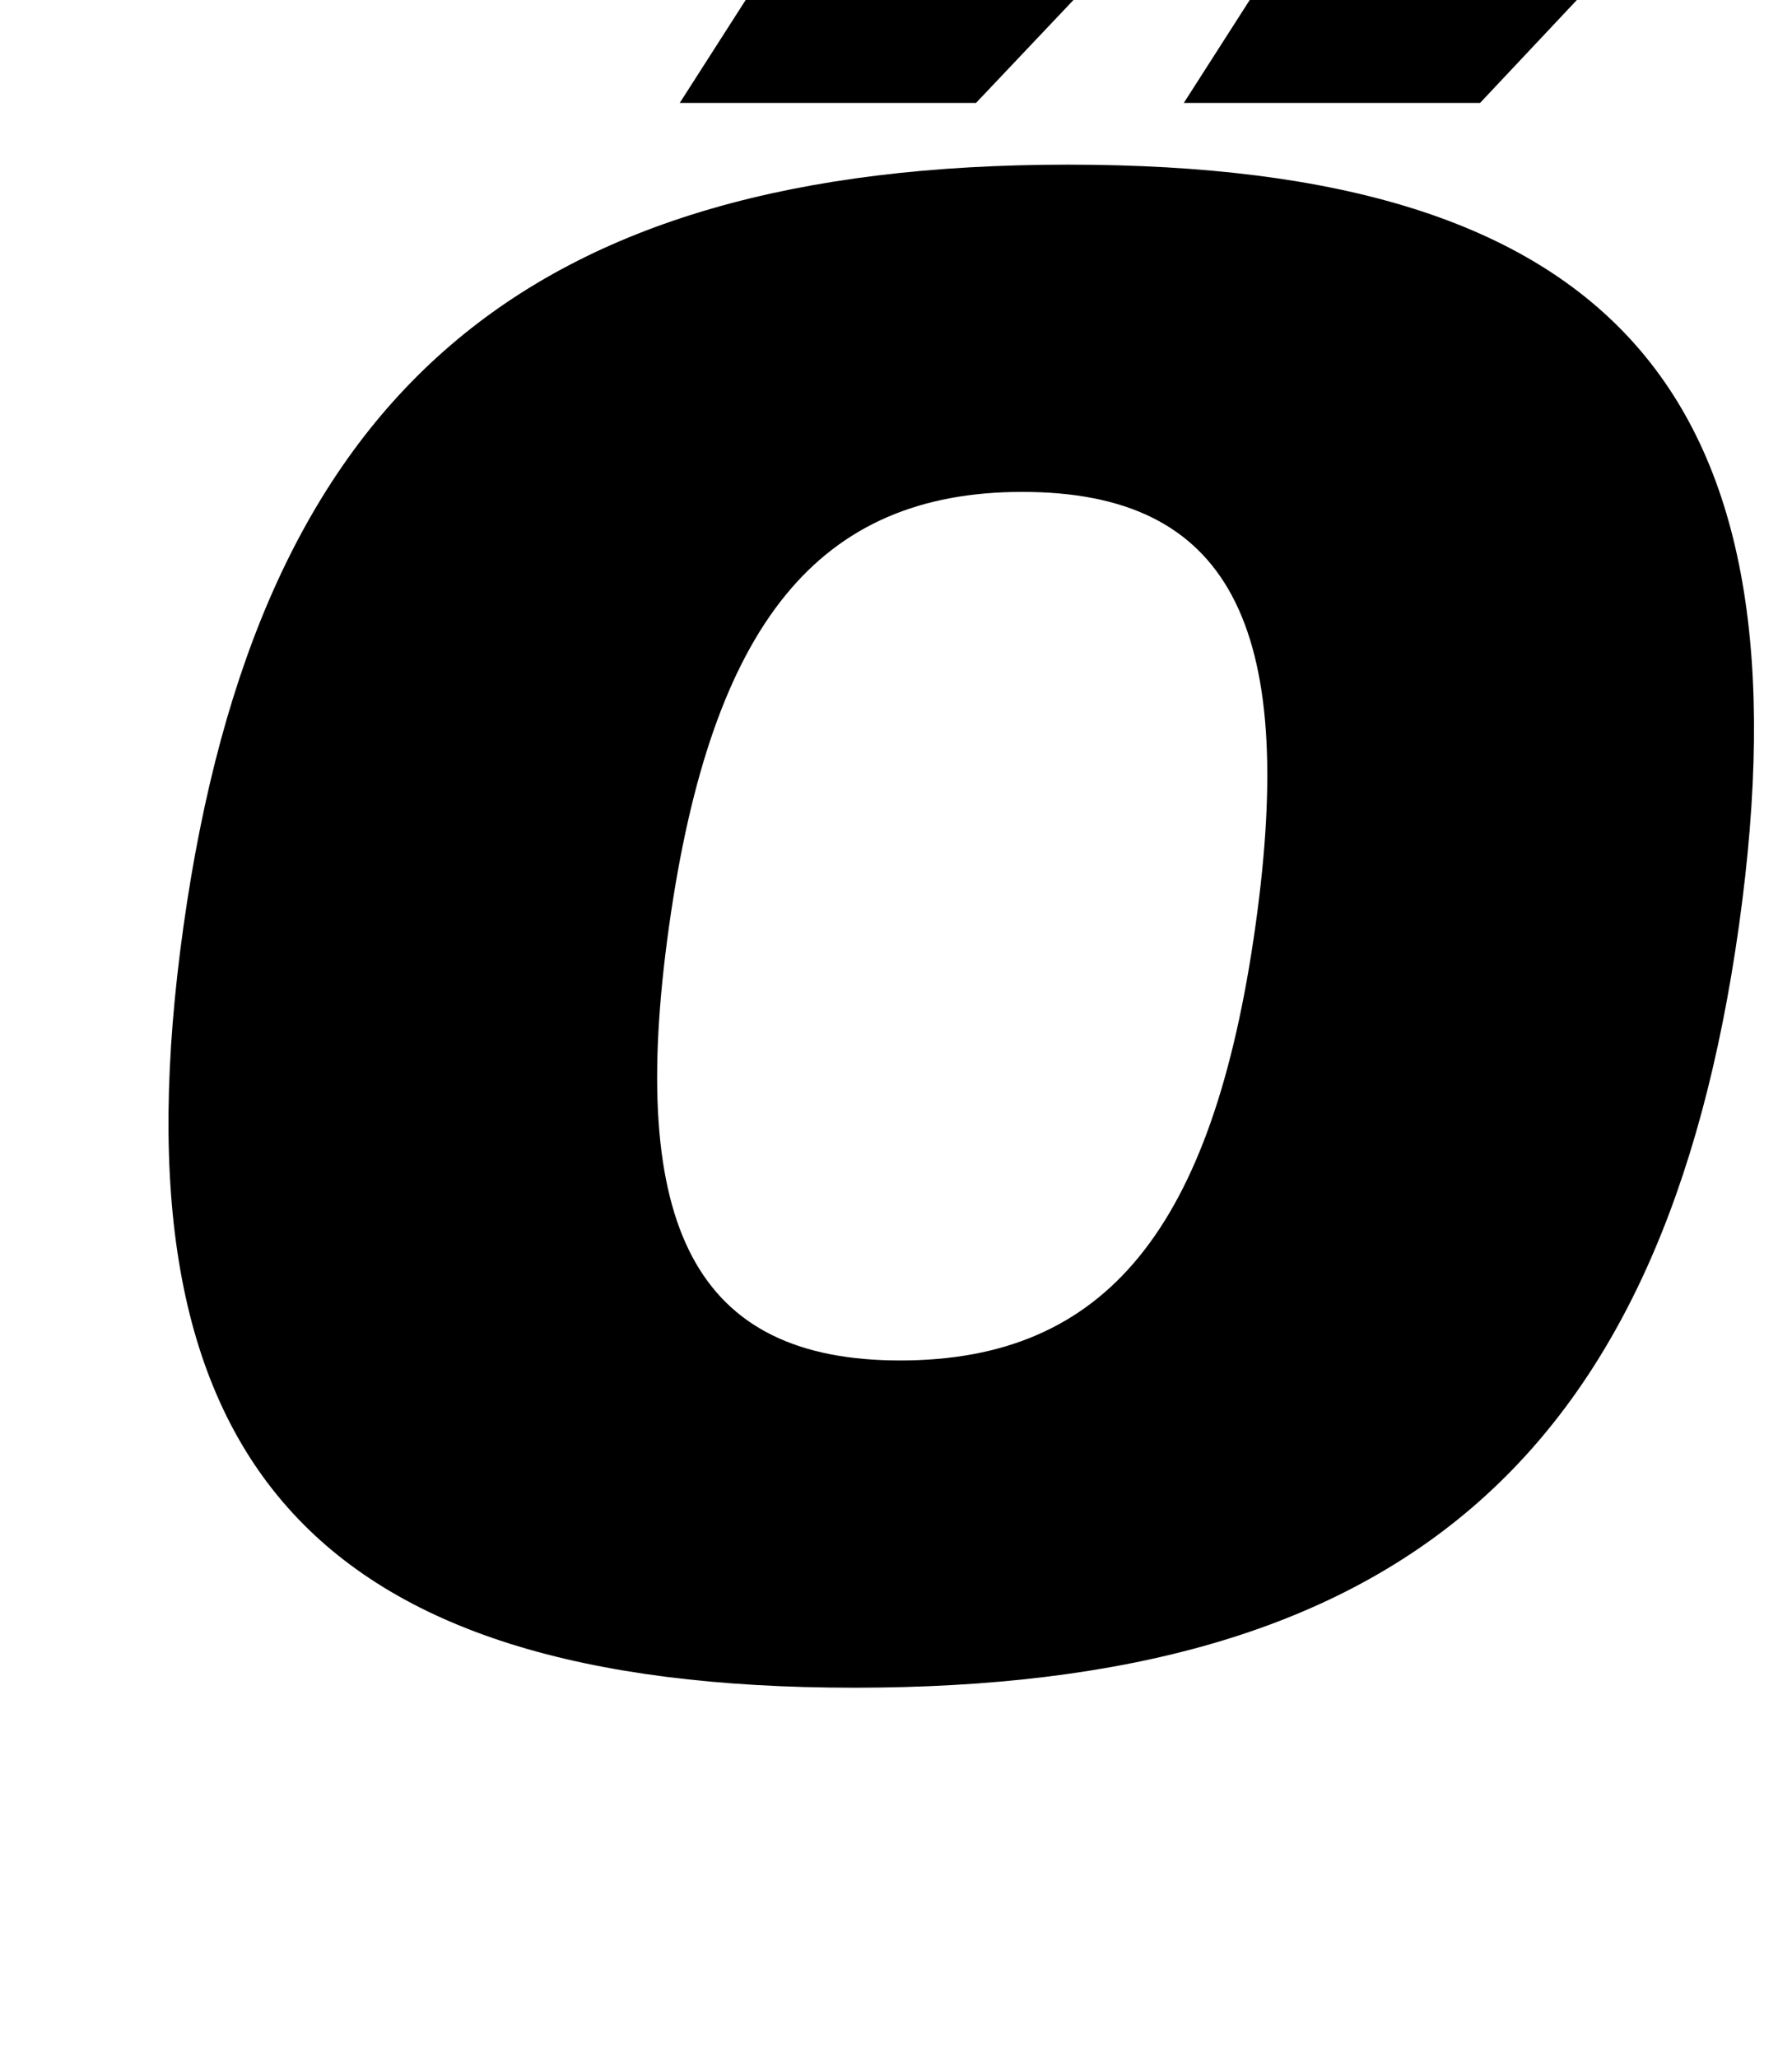 <?xml version="1.0" standalone="no"?>
<!DOCTYPE svg PUBLIC "-//W3C//DTD SVG 1.1//EN" "http://www.w3.org/Graphics/SVG/1.1/DTD/svg11.dtd" >
<svg xmlns="http://www.w3.org/2000/svg" xmlns:xlink="http://www.w3.org/1999/xlink" version="1.1" viewBox="-10 0 871 1000">
  <g transform="matrix(1 0 0 -1 0 800)">
   <path fill="currentColor"
d="M509.19 720c265 0 362.4 -111 326 -370s-165 -370 -430 -370c-264 0 -362.4 111 -326 370s166 370 430 370zM486.841 561c-99 0 -150.99 -64 -171.65 -211s13.35 -211 112.35 -211c100 0 151.99 64 172.65 211s-13.35 211 -113.35 211zM320.4 750l96.08 150h190
l-142.08 -150h-144zM565.4 750l96.08 150h189l-141.08 -150h-144z" />
  </g>

</svg>
